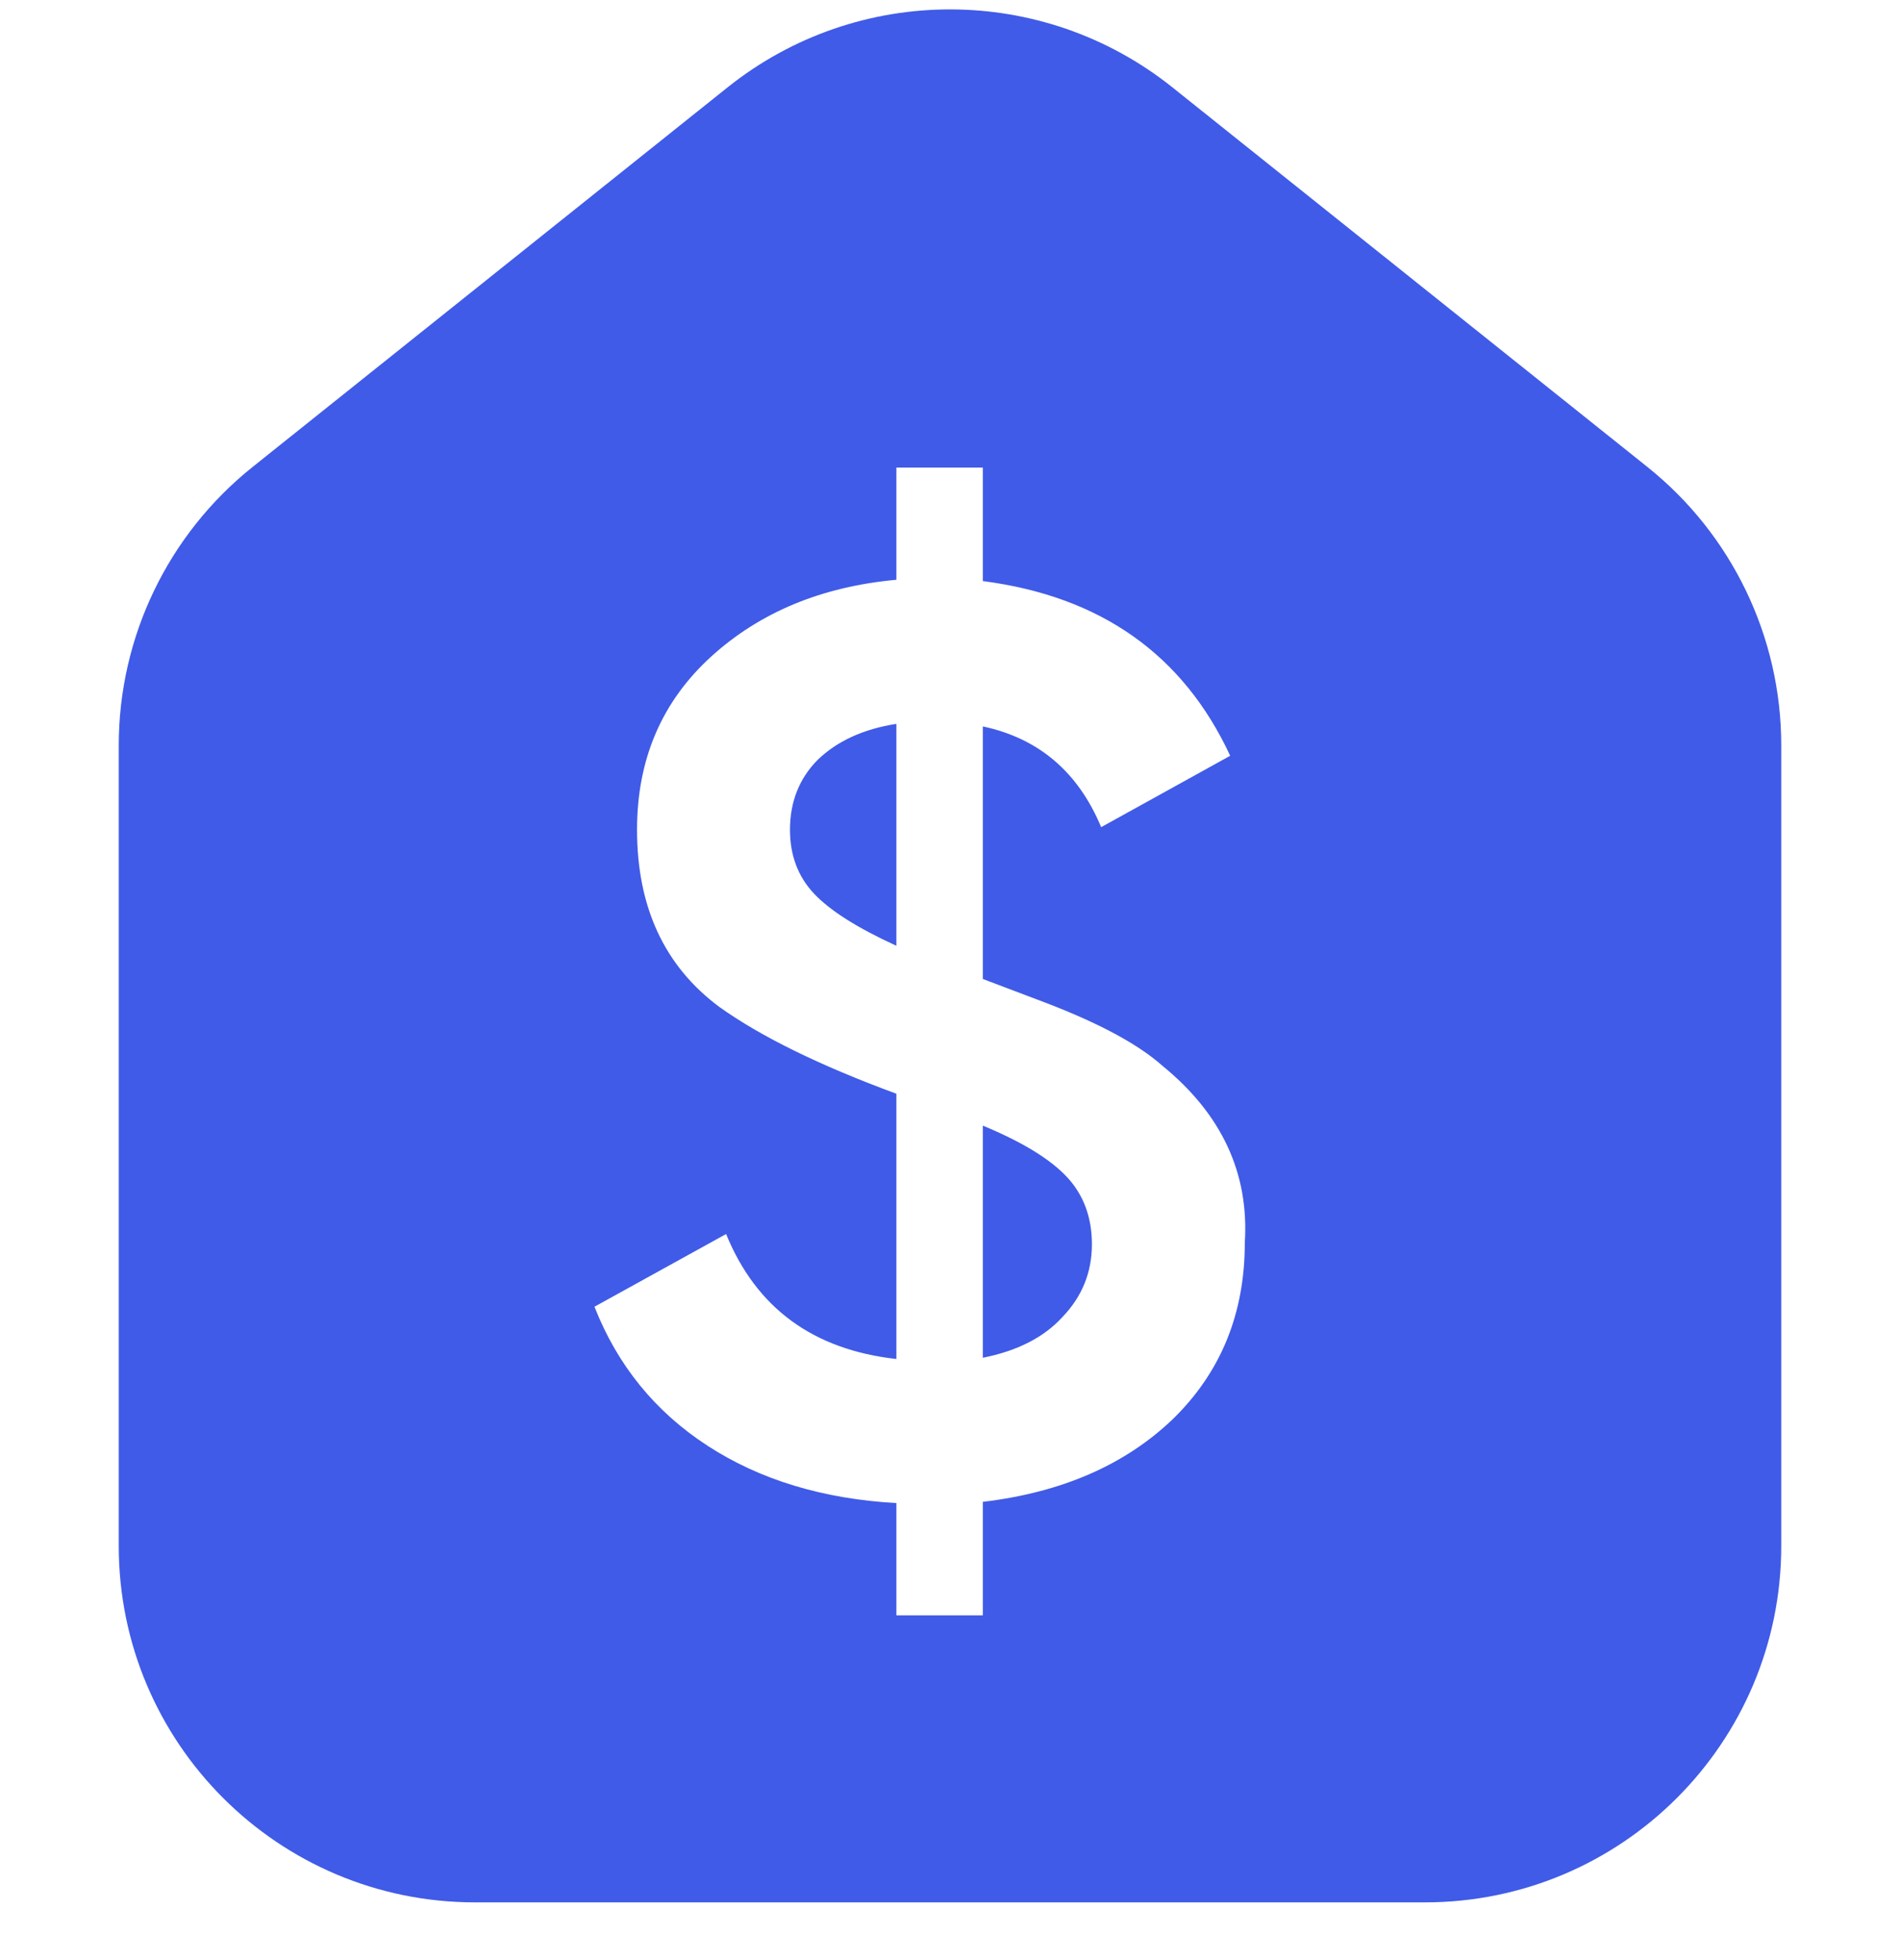 <svg width="32" height="33" viewBox="0 0 32 33" fill="none" xmlns="http://www.w3.org/2000/svg">
<path d="M12.255 1.47C14.445 -0.279 17.555 -0.279 19.745 1.47L27.745 7.861C29.17 8.999 30 10.724 30 12.548V26.028C30 29.341 27.314 32.028 24 32.028H8C4.686 32.028 2 29.341 2 26.028L2 12.548C2 10.724 2.83 8.999 4.255 7.861L12.255 1.47ZM15.097 7.872V9.761C13.842 9.876 12.805 10.305 11.983 11.049C11.147 11.808 10.729 12.781 10.729 13.969C10.729 15.272 11.191 16.267 12.117 16.954C12.819 17.455 13.812 17.941 15.097 18.414V22.88C13.693 22.723 12.737 22.021 12.229 20.776L10.012 22C10.4 22.987 11.035 23.768 11.916 24.34C12.797 24.913 13.857 25.235 15.097 25.306V27.196H16.553V25.285C17.882 25.127 18.95 24.662 19.756 23.889C20.562 23.102 20.965 22.114 20.965 20.926C21.04 19.753 20.577 18.758 19.576 17.942C19.173 17.584 18.524 17.233 17.628 16.889C17.479 16.832 17.12 16.697 16.553 16.482V12.23C17.493 12.43 18.158 12.996 18.546 13.926L20.719 12.724C19.927 11.021 18.539 10.04 16.553 9.783V7.872H15.097ZM16.553 18.951C17.21 19.223 17.68 19.509 17.964 19.81C18.247 20.111 18.39 20.49 18.39 20.948C18.39 21.42 18.225 21.828 17.896 22.171C17.583 22.515 17.135 22.744 16.553 22.859V18.951ZM15.097 15.923C14.44 15.623 13.977 15.33 13.708 15.043C13.439 14.757 13.305 14.399 13.305 13.969C13.305 13.497 13.462 13.103 13.775 12.789C14.104 12.474 14.544 12.273 15.097 12.187V15.923Z" fill="#405BE7"/>
</svg>
